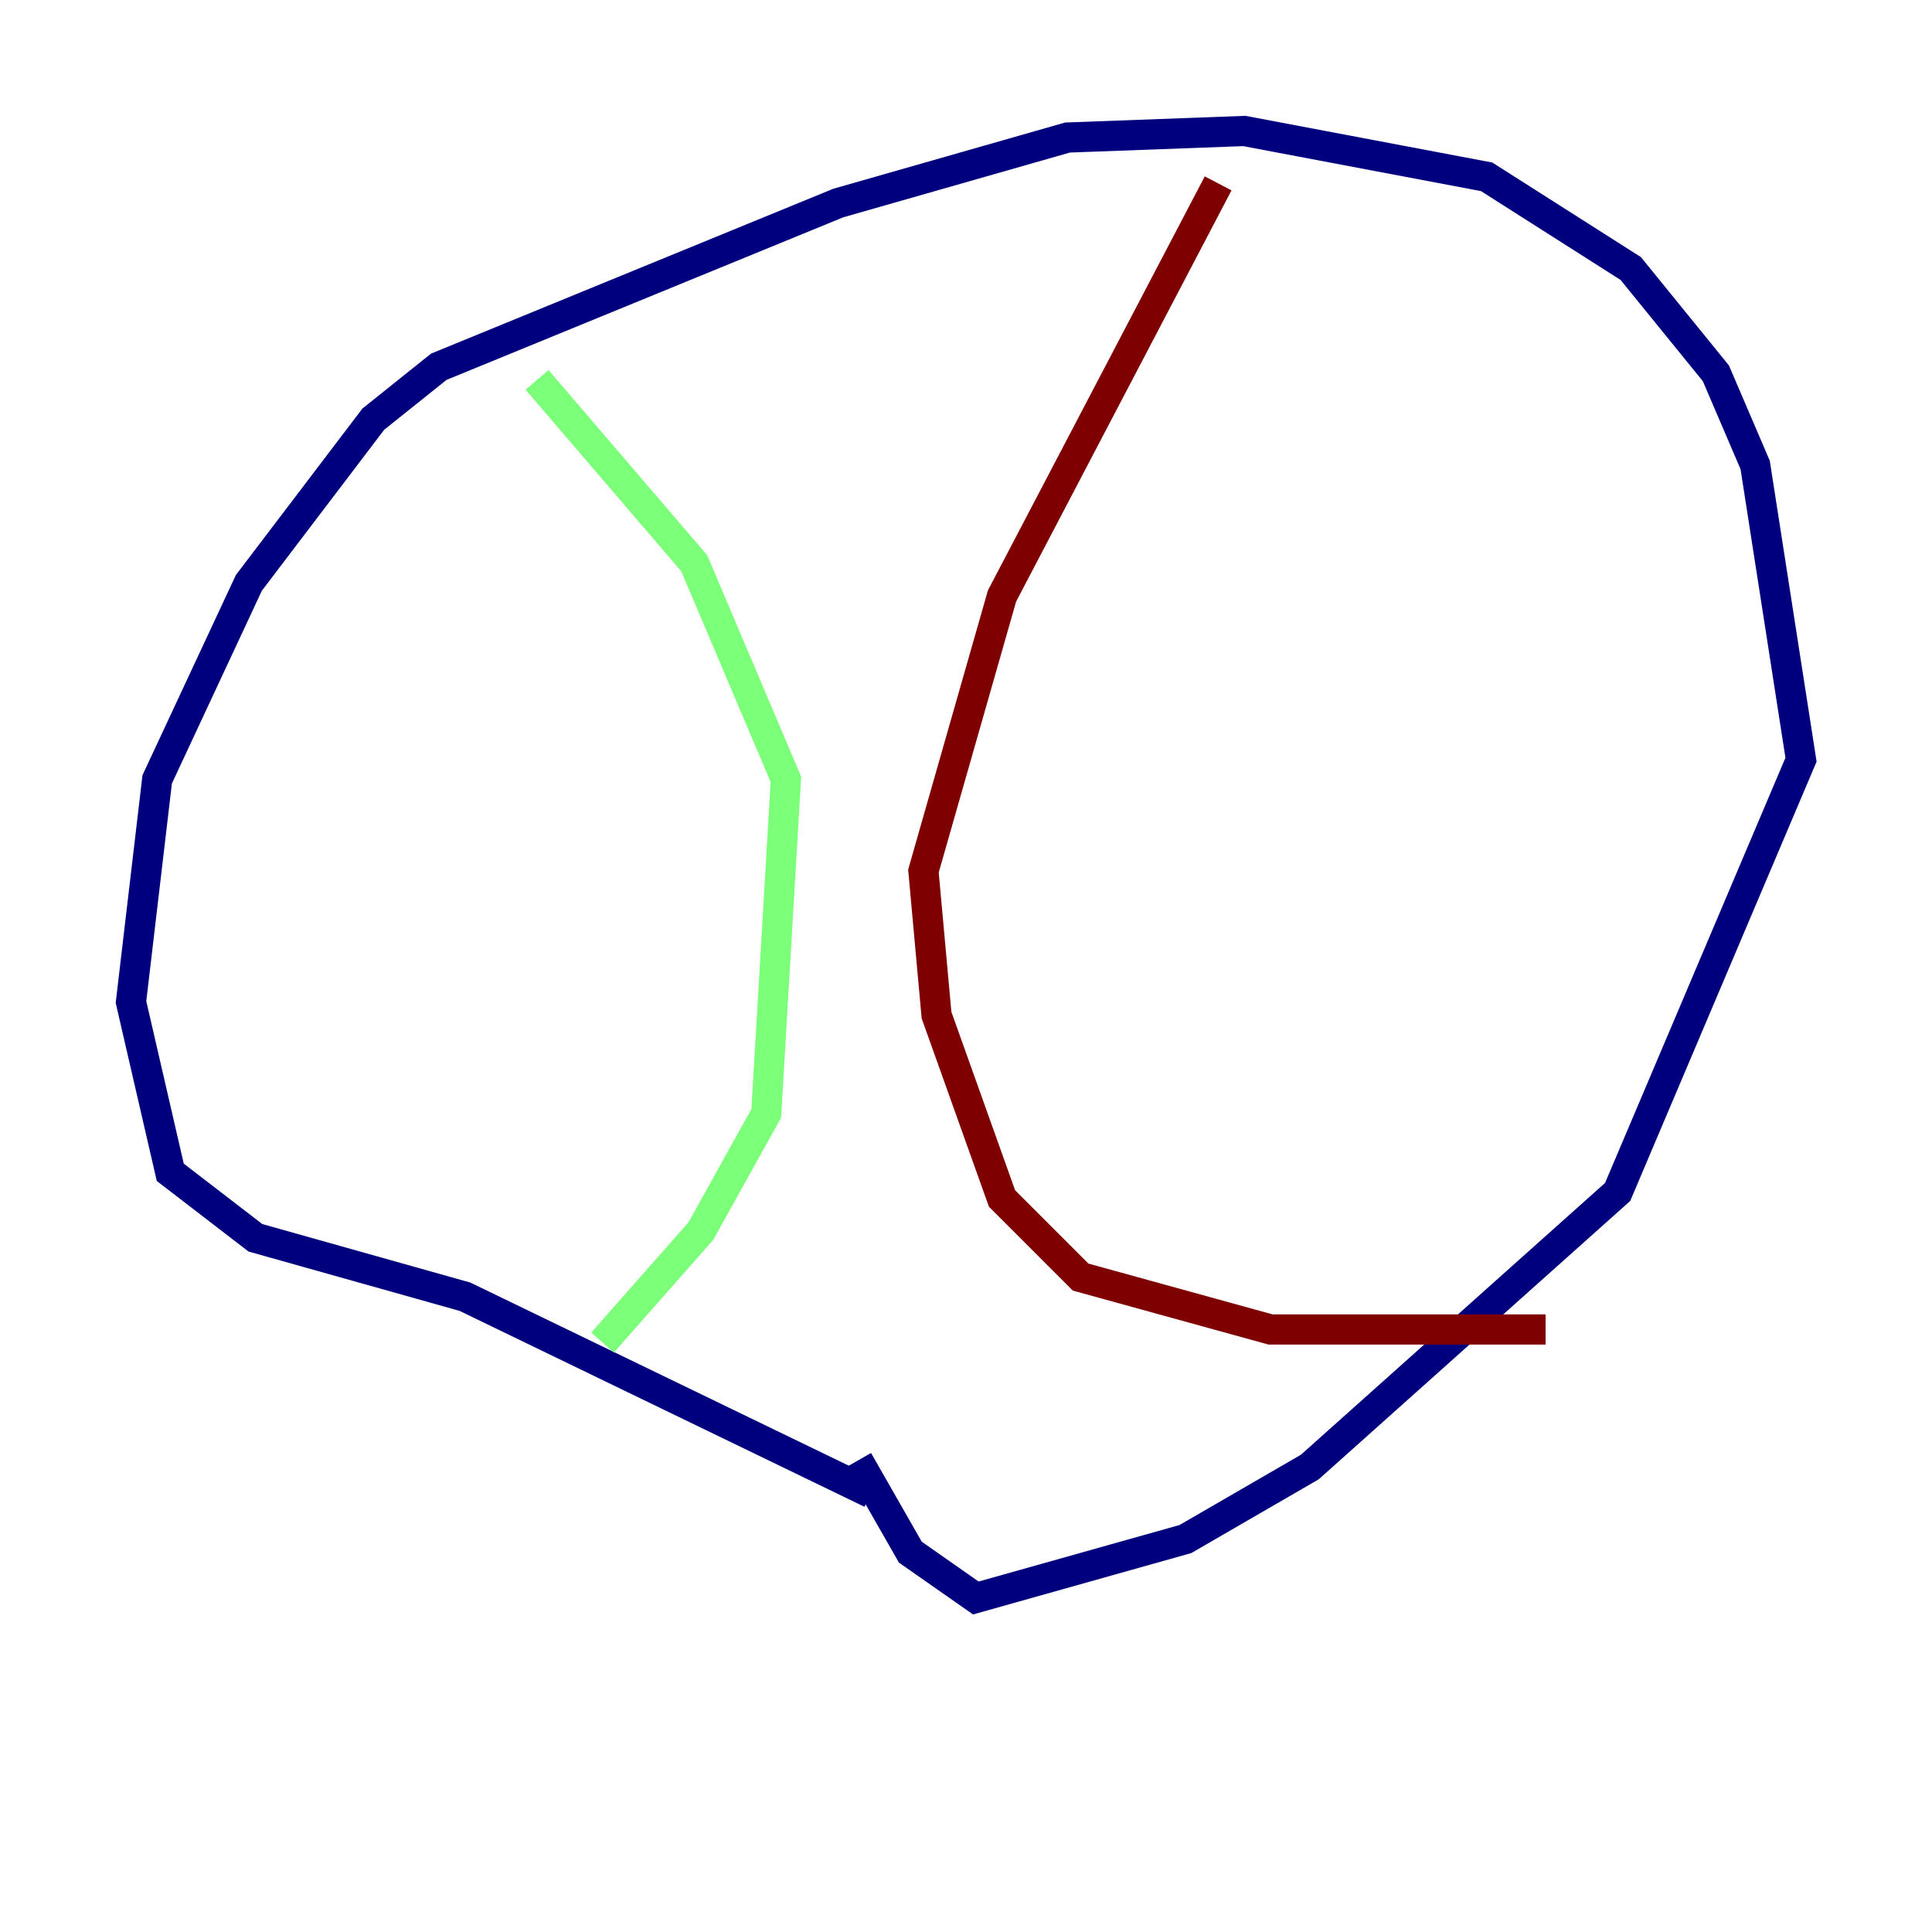 <?xml version="1.0" encoding="utf-8" ?>
<svg baseProfile="tiny" height="128" version="1.2" viewBox="0,0,128,128" width="128" xmlns="http://www.w3.org/2000/svg" xmlns:ev="http://www.w3.org/2001/xml-events" xmlns:xlink="http://www.w3.org/1999/xlink"><defs /><polyline fill="none" points="57.709,98.929 30.807,85.912 16.922,82.007 11.281,77.668 8.678,66.386 10.414,51.634 16.488,38.617 24.732,27.77 29.071,24.298 55.539,13.451 70.725,9.112 82.441,8.678 98.495,11.715 108.041,17.79 113.681,24.732 116.285,30.807 119.322,50.332 107.173,78.969 86.78,97.193 78.536,101.966 64.651,105.871 60.312,102.834 56.841,96.759" stroke="#00007f" stroke-width="2" /><polyline fill="none" points="35.58,25.166 45.993,37.315 52.068,51.634 50.766,73.763 46.427,81.573 39.919,88.949" stroke="#7cff79" stroke-width="2" /><polyline fill="none" points="80.705,12.149 66.386,39.485 61.18,57.709 62.047,67.254 66.386,79.403 71.593,84.61 84.176,88.081 102.4,88.081" stroke="#7f0000" stroke-width="2" /></svg>